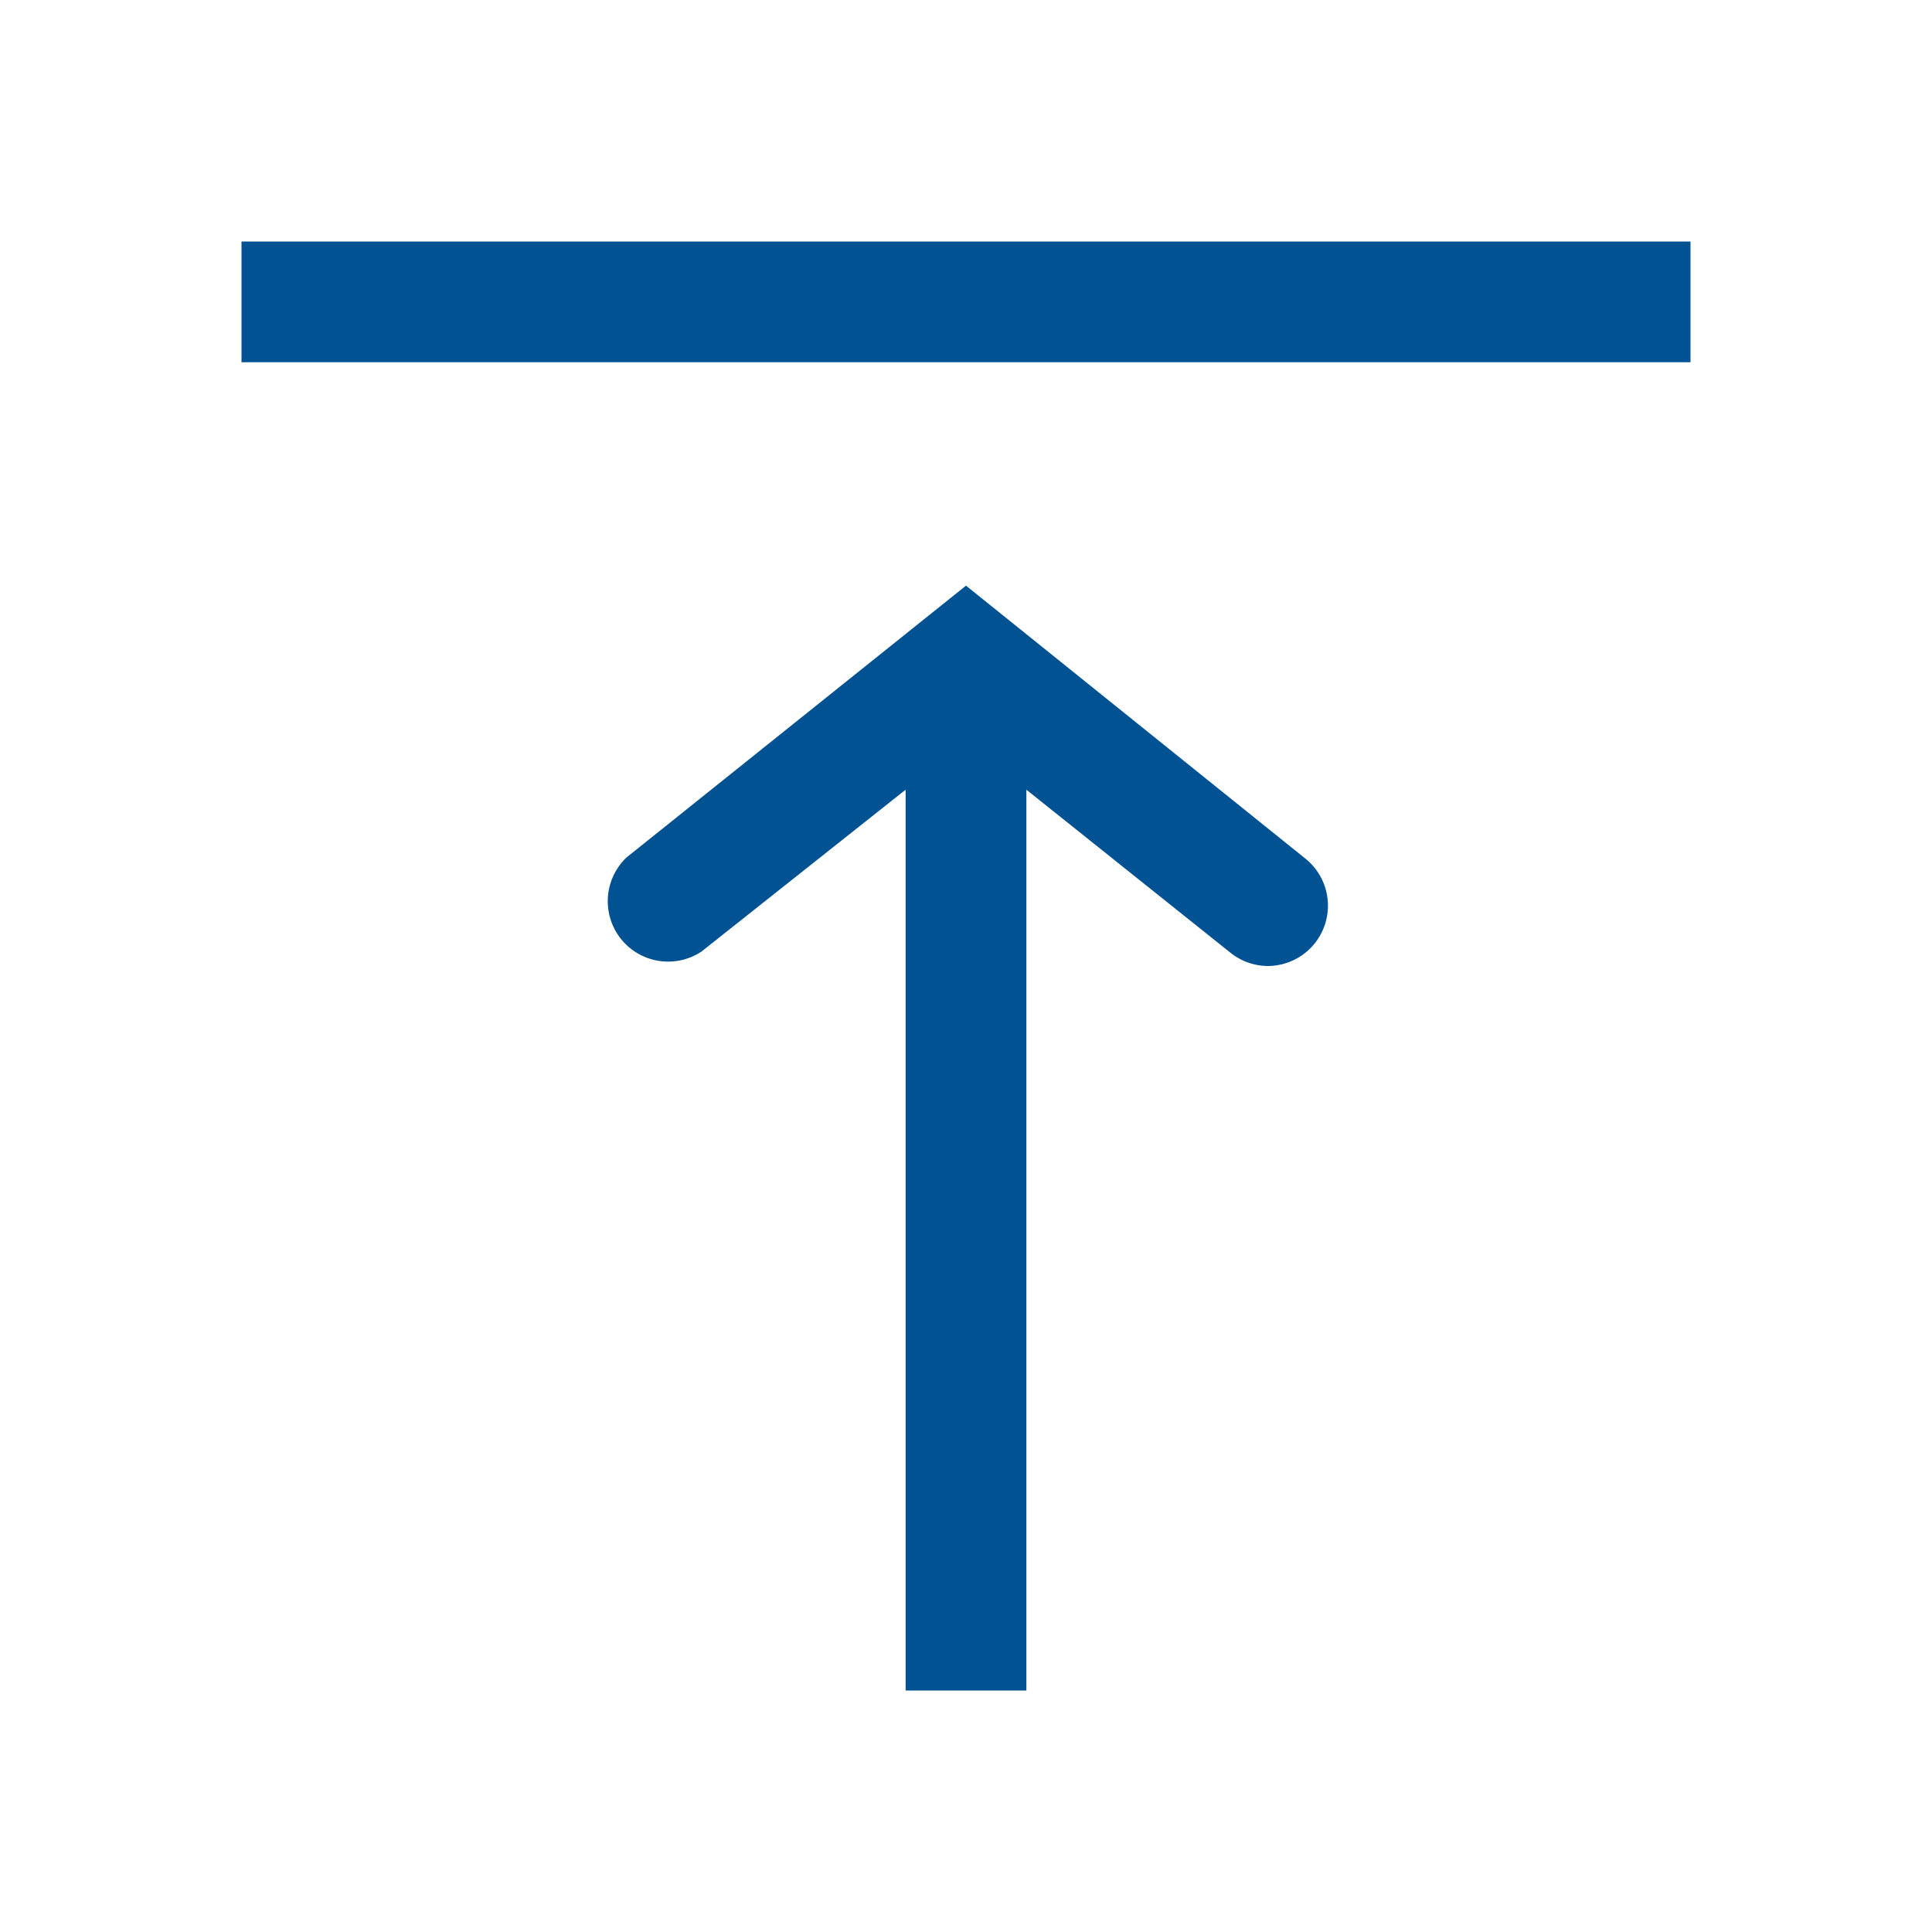 <svg id="Ebene_1" data-name="Ebene 1" xmlns="http://www.w3.org/2000/svg" viewBox="0 0 32 32"><defs><style>.cls-1{fill:#005293;}.cls-2{fill:none;}</style></defs><path class="cls-1" d="M4,4V6H28V4Zm12,5.7-5.62,4.5a1,1,0,0,0,1.24,1.56L15,13.08V28h2V13.08l3.38,2.7A1,1,0,0,0,21,16a1,1,0,0,0,.78-.38,1,1,0,0,0-.16-1.4Z"/><rect class="cls-2" width="32" height="32"/></svg>